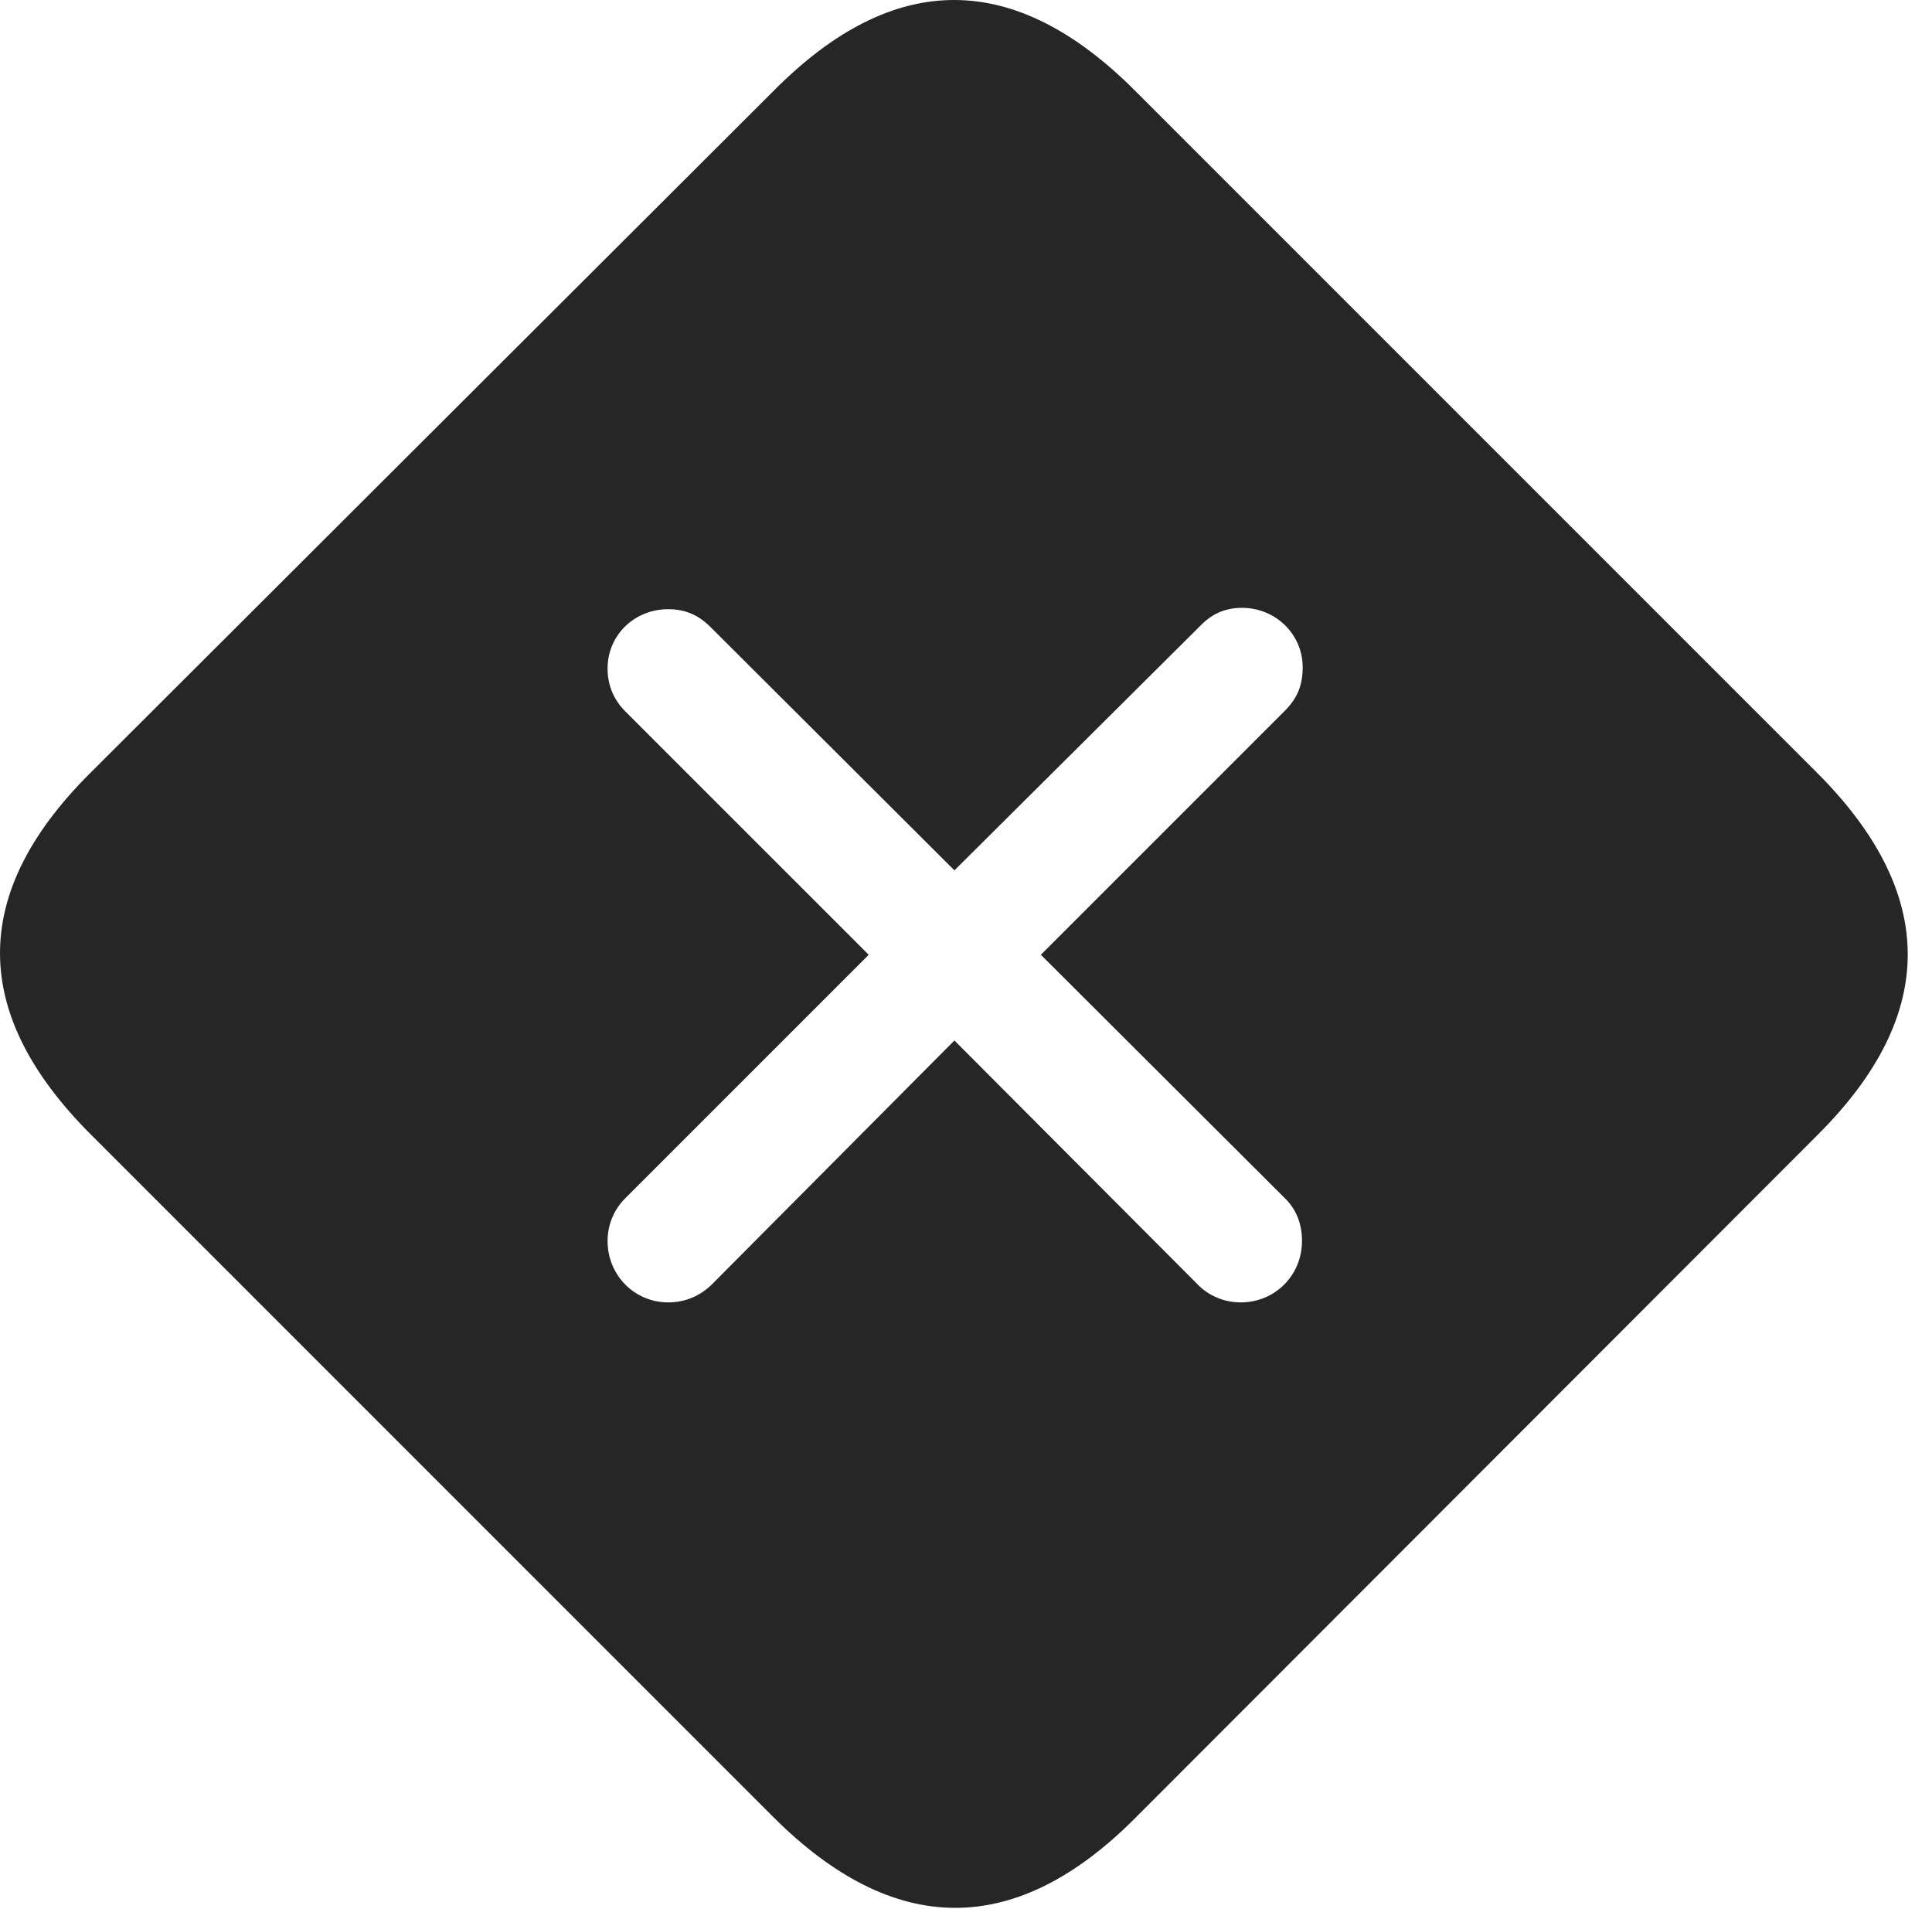<?xml version="1.0" encoding="UTF-8"?>
<!--Generator: Apple Native CoreSVG 326-->
<!DOCTYPE svg
PUBLIC "-//W3C//DTD SVG 1.1//EN"
       "http://www.w3.org/Graphics/SVG/1.1/DTD/svg11.dtd">
<svg version="1.1" xmlns="http://www.w3.org/2000/svg" xmlns:xlink="http://www.w3.org/1999/xlink" viewBox="0 0 28.609 28.264">
 <g>
  <rect height="28.264" opacity="0" width="28.609" x="0" y="0"/>
  <path d="M16.819 1.354L26.907 11.442C28.694 13.229 28.694 15.026 26.926 16.793L16.799 26.93C15.032 28.698 13.235 28.688 11.448 26.901L1.36 16.813C-0.437 15.026-0.456 13.239 1.321 11.461L11.467 1.334C13.245-0.453 15.032-0.443 16.819 1.354ZM17.766 9.274L14.133 12.887L10.52 9.283C10.344 9.108 10.149 9.02 9.895 9.02C9.397 9.02 8.997 9.401 8.997 9.899C8.997 10.143 9.085 10.358 9.26 10.534L12.864 14.137L9.26 17.741C9.085 17.916 8.997 18.141 8.997 18.375C8.997 18.883 9.397 19.284 9.895 19.284C10.149 19.284 10.374 19.186 10.549 19.01L14.133 15.406L17.727 19.01C17.893 19.186 18.128 19.284 18.372 19.284C18.88 19.284 19.28 18.883 19.28 18.375C19.28 18.131 19.202 17.907 19.016 17.731L15.413 14.137L19.026 10.524C19.221 10.328 19.29 10.133 19.29 9.879C19.29 9.391 18.889 9 18.391 9C18.157 9 17.952 9.078 17.766 9.274Z" fill="black" fill-opacity="0.85"/>
 </g>
</svg>
